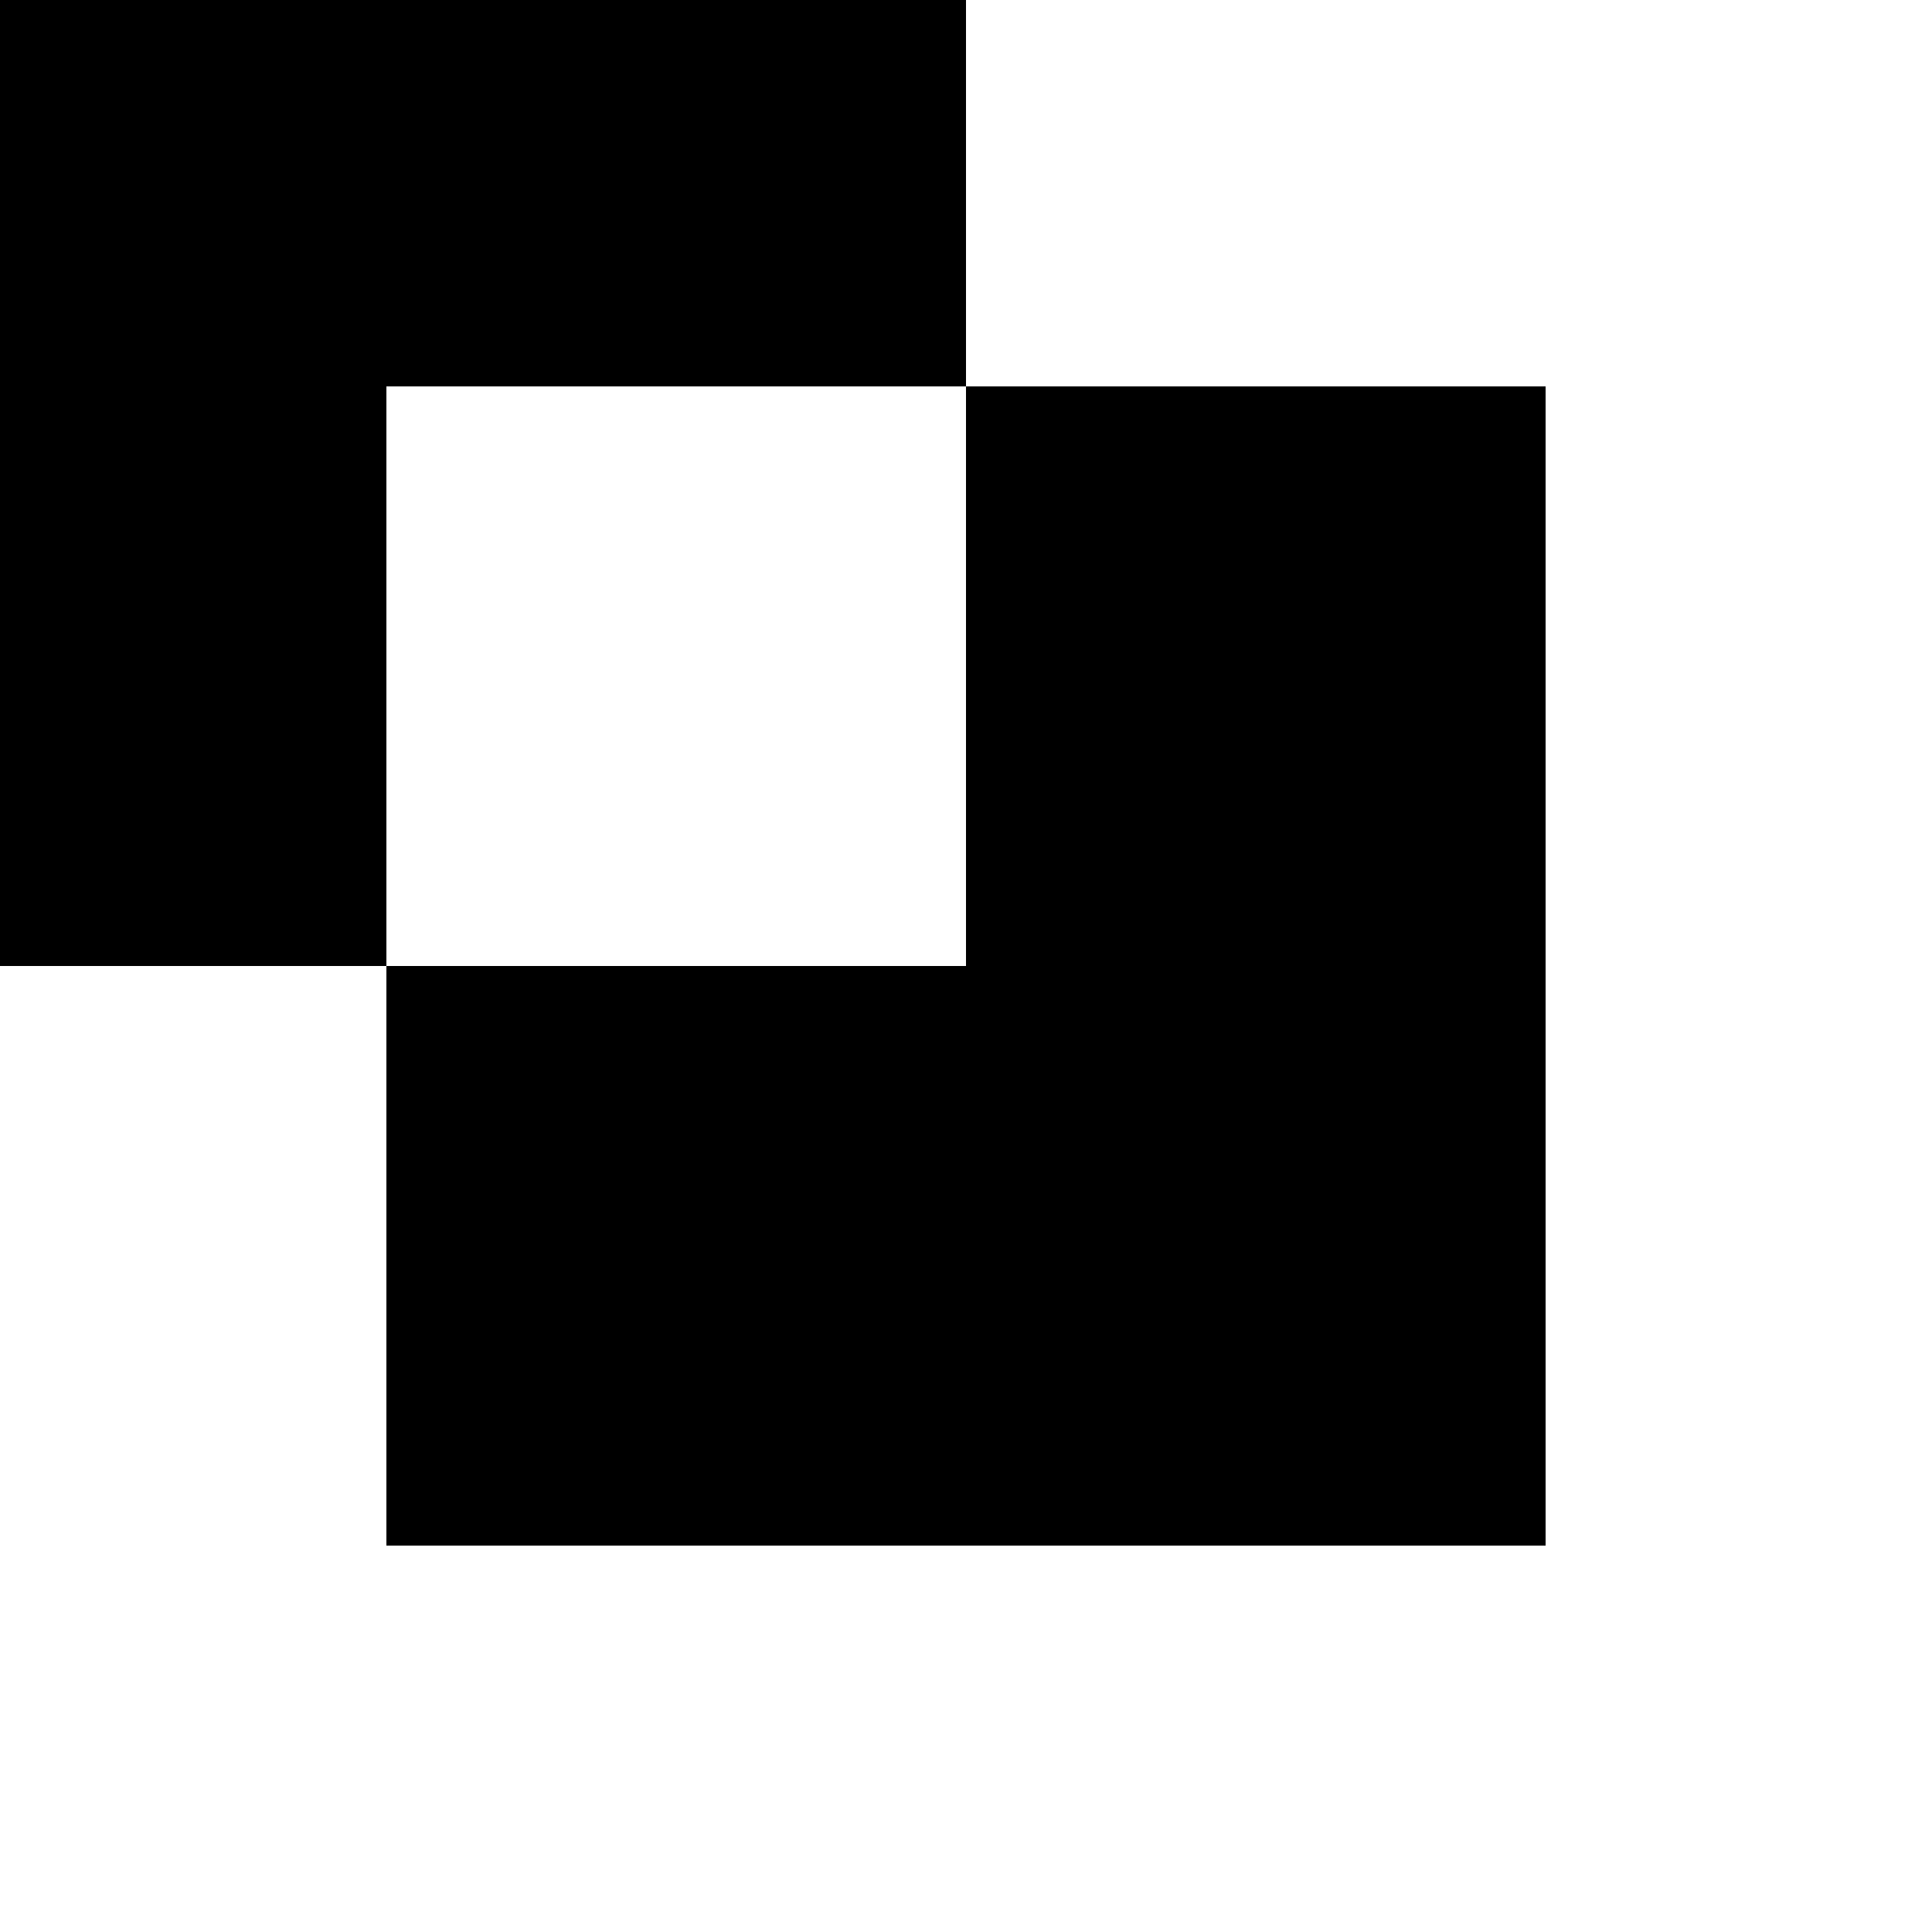 <svg xmlns="http://www.w3.org/2000/svg" viewBox="-100 -100 500 500"><path style="fill:#000000" d="M -150,-150 150,-150 150,0 0,0 0,150 -150,150 -150,-150 M 0,150 150,150 150,0 300,0 300,300 0,300 0,150"/></svg>
